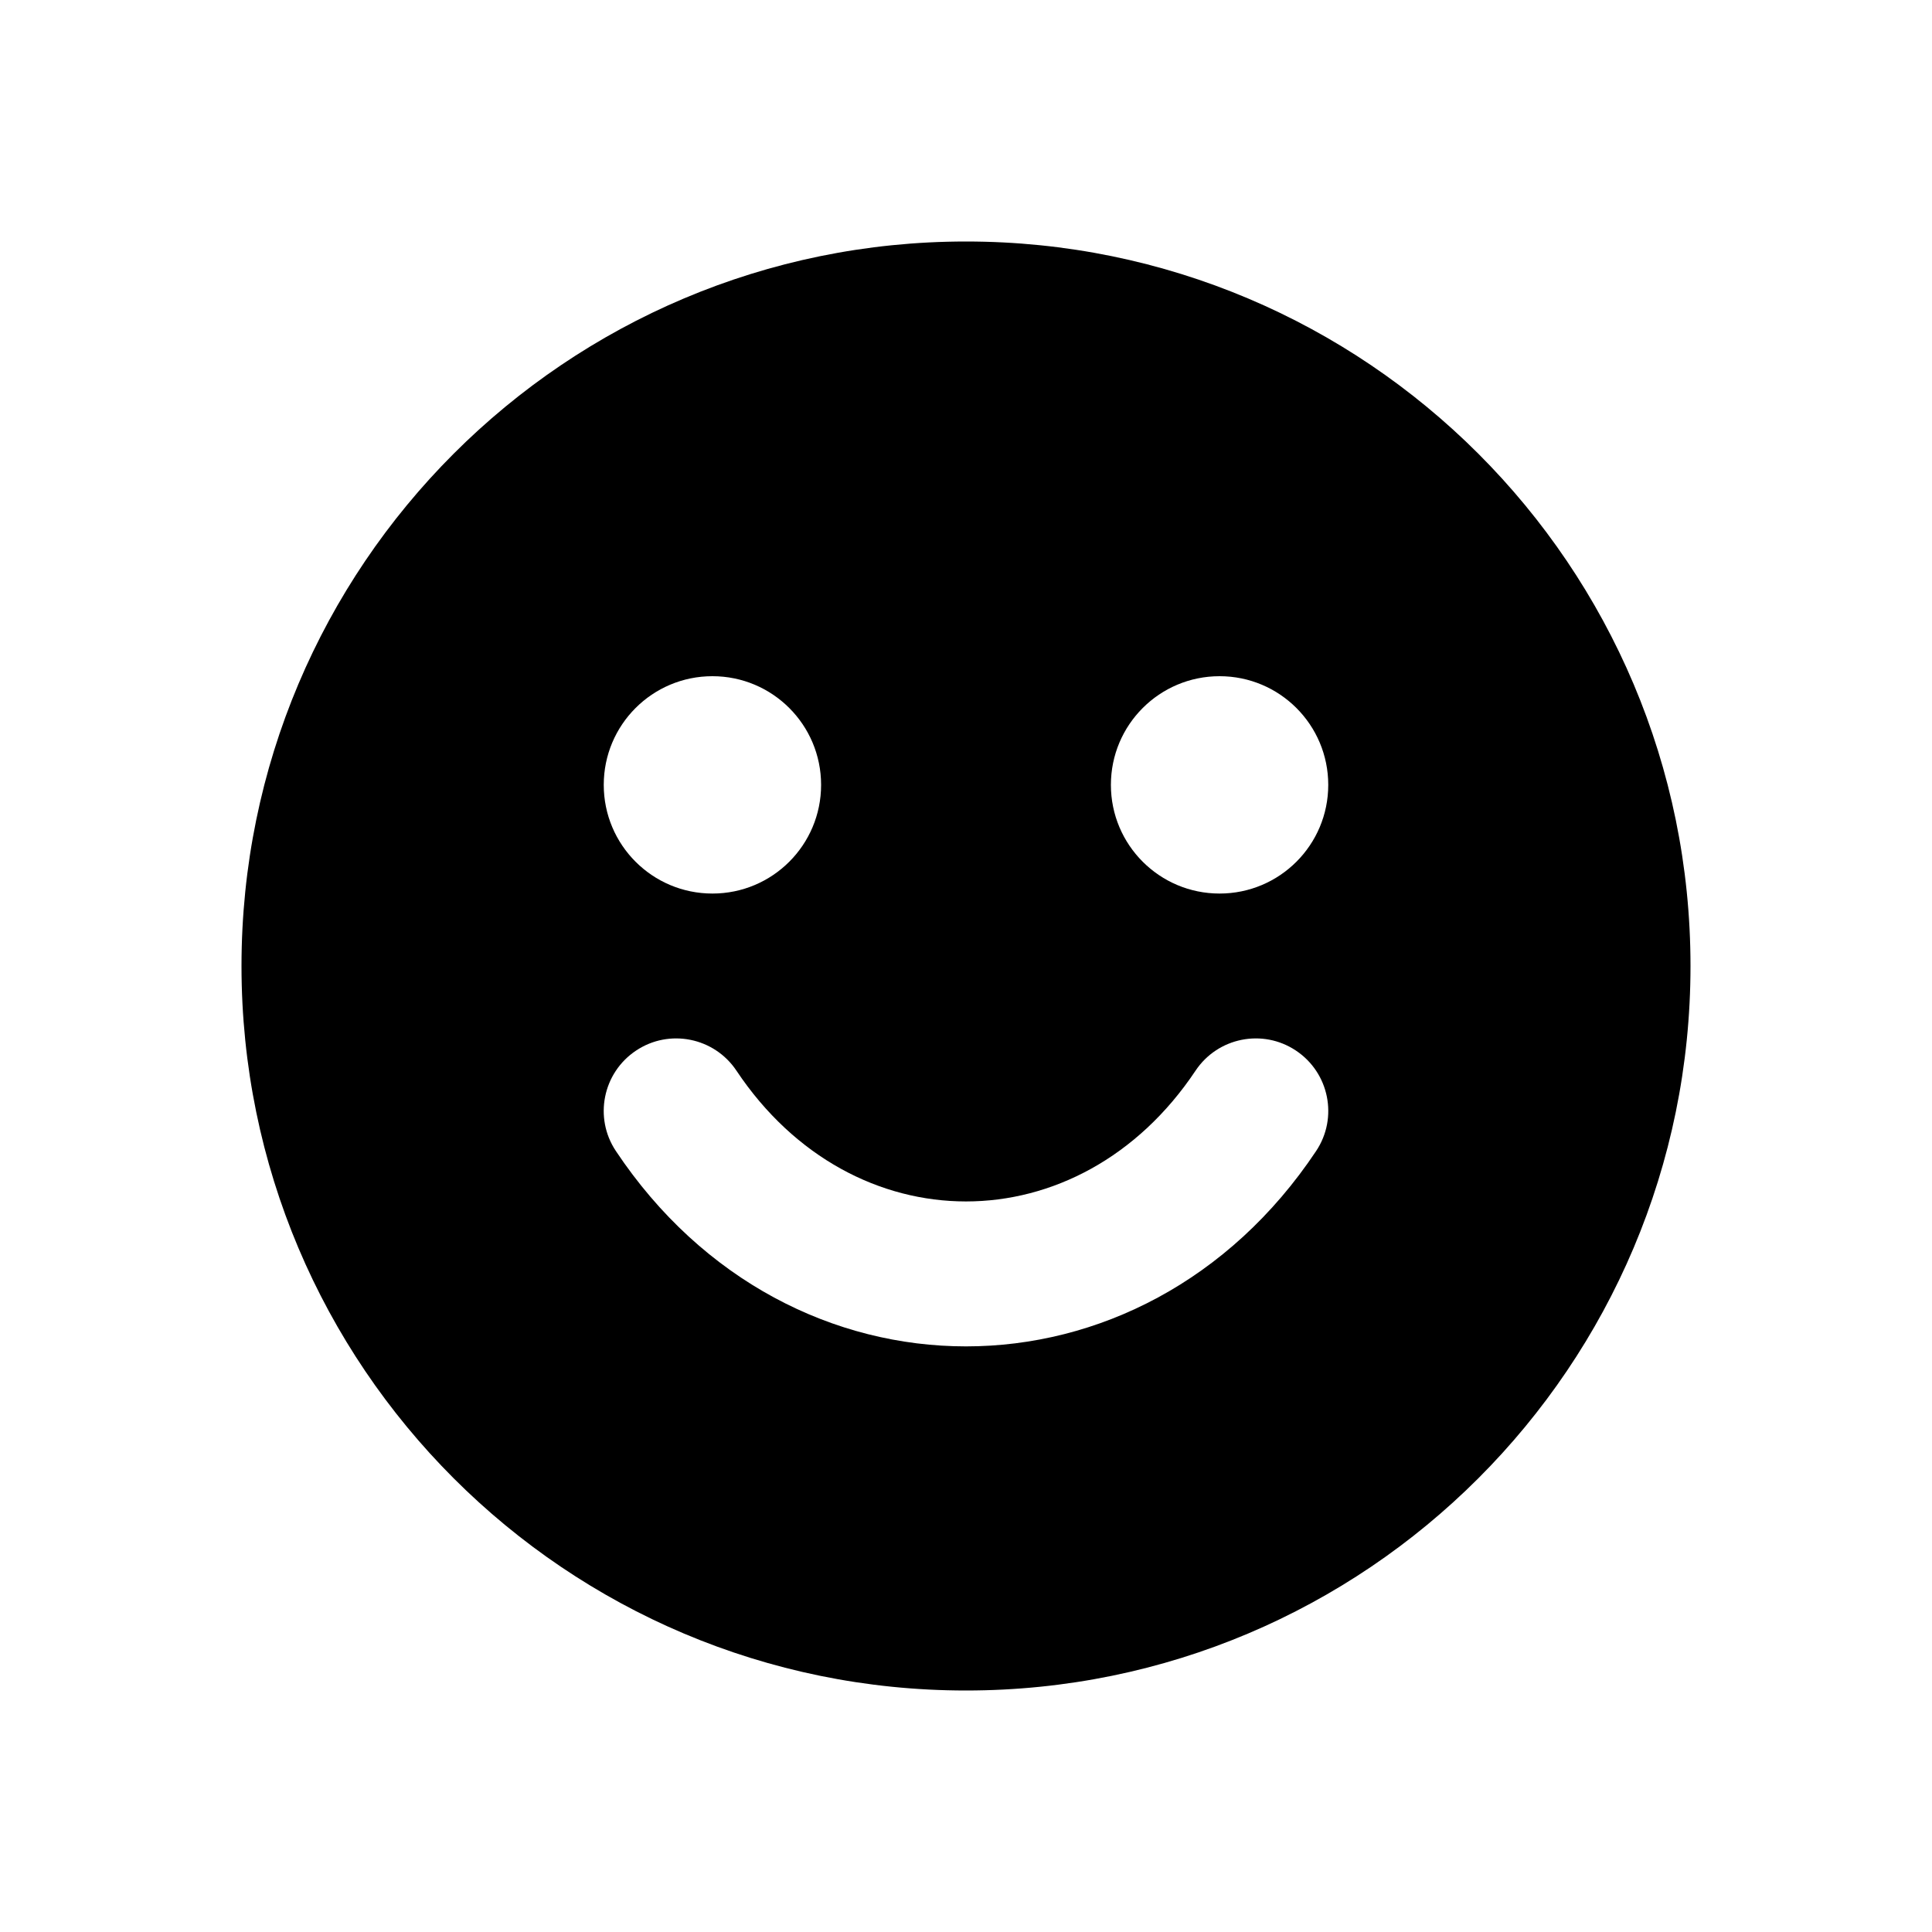 <svg width="24" height="24" viewBox="0 0 24 24" fill="none" xmlns="http://www.w3.org/2000/svg">
<path fill-rule="evenodd" clip-rule="evenodd" d="M12 21C16.971 21 21 16.971 21 12C21 7.029 16.971 3 12 3C7.029 3 3 7.029 3 12C3 16.971 7.029 21 12 21ZM9.149 13.301C8.873 12.887 8.314 12.775 7.901 13.051C7.487 13.327 7.375 13.886 7.651 14.299C9.807 17.534 14.193 17.534 16.349 14.299C16.625 13.886 16.513 13.327 16.099 13.051C15.686 12.775 15.127 12.887 14.851 13.301C13.407 15.466 10.593 15.466 9.149 13.301ZM10.2 9.75C10.2 10.496 9.596 11.1 8.85 11.1C8.104 11.1 7.5 10.496 7.5 9.75C7.5 9.004 8.104 8.4 8.85 8.4C9.596 8.4 10.2 9.004 10.2 9.75ZM15.15 11.1C15.896 11.1 16.5 10.496 16.5 9.75C16.5 9.004 15.896 8.4 15.15 8.4C14.404 8.4 13.8 9.004 13.8 9.75C13.8 10.496 14.404 11.1 15.15 11.1Z" fill="currentColor"/>
</svg>
